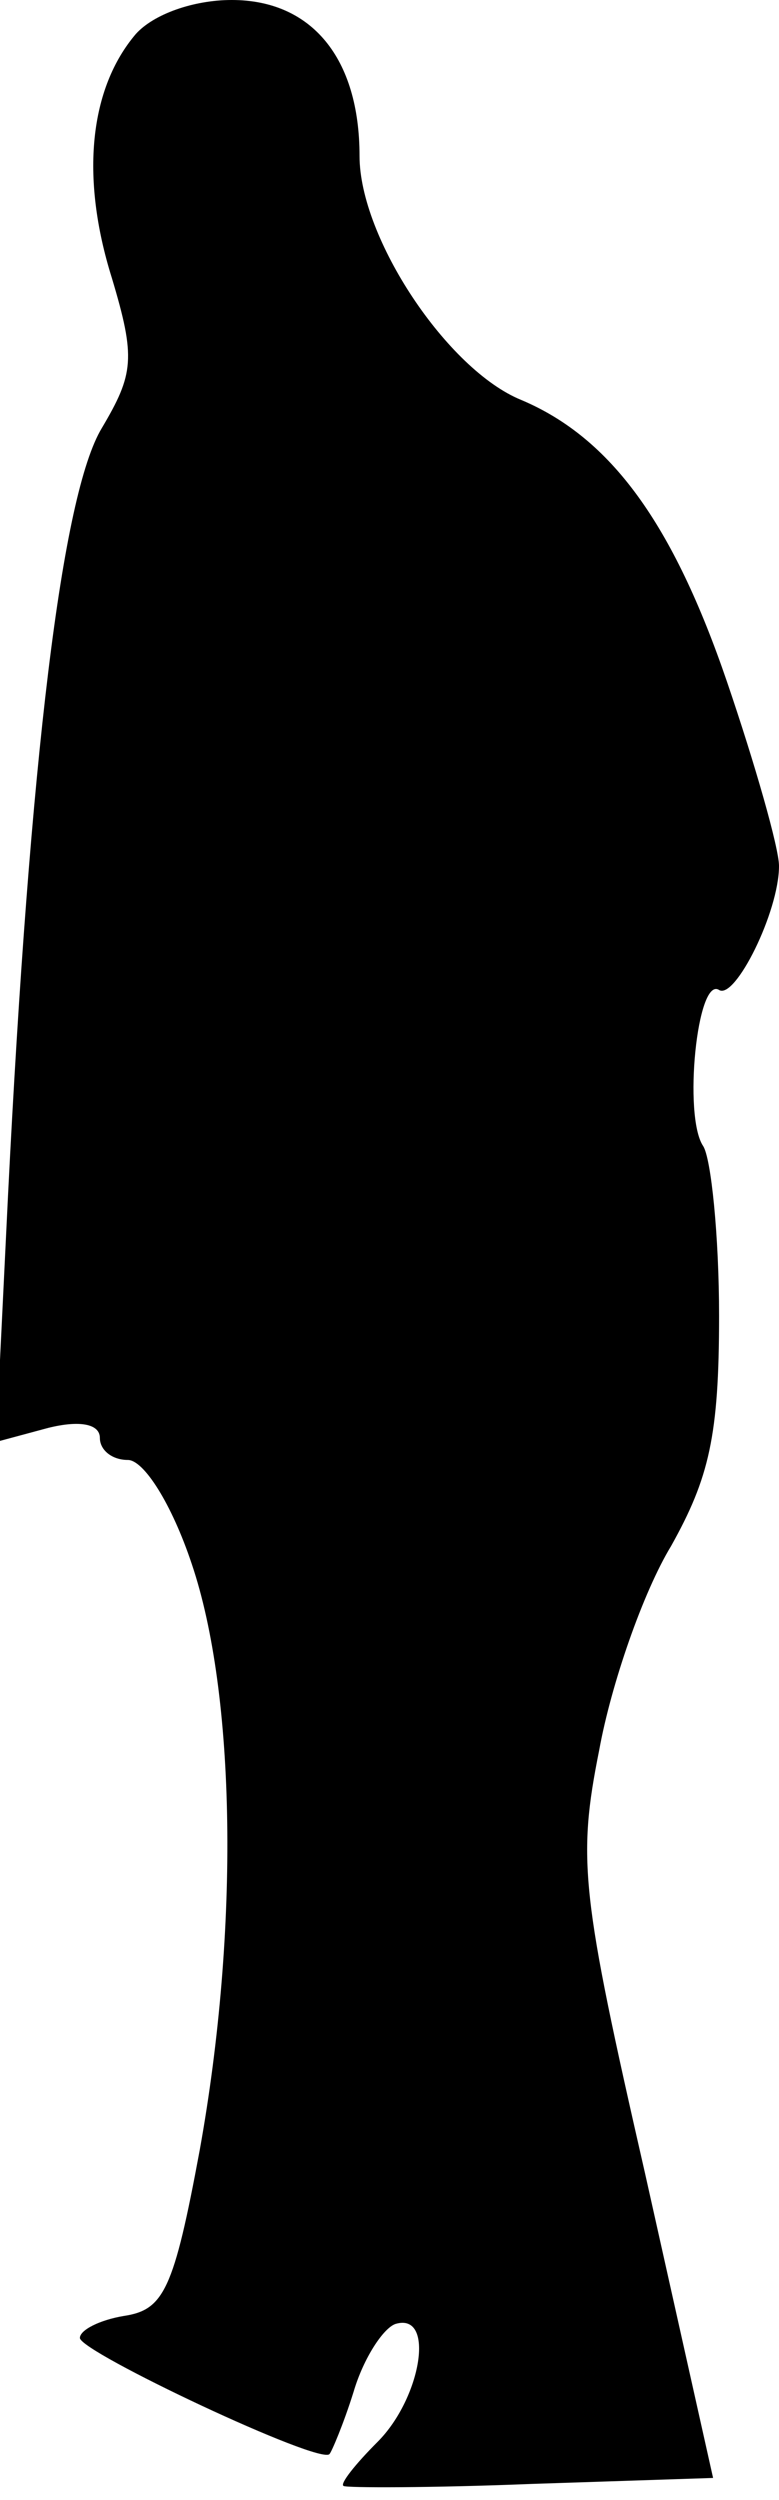 <?xml version="1.0" standalone="no"?>
<!DOCTYPE svg PUBLIC "-//W3C//DTD SVG 20010904//EN"
 "http://www.w3.org/TR/2001/REC-SVG-20010904/DTD/svg10.dtd">
<svg version="1.0" xmlns="http://www.w3.org/2000/svg"
 width="39pt" height="125pt" viewBox="0 0 39 125"
 preserveAspectRatio="xMidYMid meet">
<g transform="translate(0,125) scale(0.1,-0.1)"
fill="#000000" stroke="none">
<path fill="#000000" stroke="none" d="M68 1233 c-23 -27 -28 -71 -12 -122 12
-40 11 -48 -5 -75 -20 -33 -36 -165 -47 -384 l-6 -123 26 7 c16 4 26 2 26 -5
0 -6 6 -11 14 -11 8 0 22 -22 32 -52 22 -65 24 -182 4 -293 -13 -70 -18 -80
-38 -83 -12 -2 -22 -7 -22 -11 0 -7 121 -64 125 -58 1 1 7 15 12 31 5 17 15
32 21 34 20 6 13 -37 -9 -59 -11 -11 -19 -21 -17 -22 1 -1 44 -1 94 1 l91 3
-34 152 c-32 140 -34 157 -23 212 6 33 22 79 36 102 19 34 24 55 24 115 0 40
-4 79 -8 85 -10 15 -3 85 8 78 8 -5 30 39 30 62 0 9 -12 51 -26 92 -27 79 -58
122 -103 141 -37 15 -81 81 -81 122 0 49 -24 78 -64 78 -19 0 -39 -7 -48 -17z"/>
</g>
</svg>
